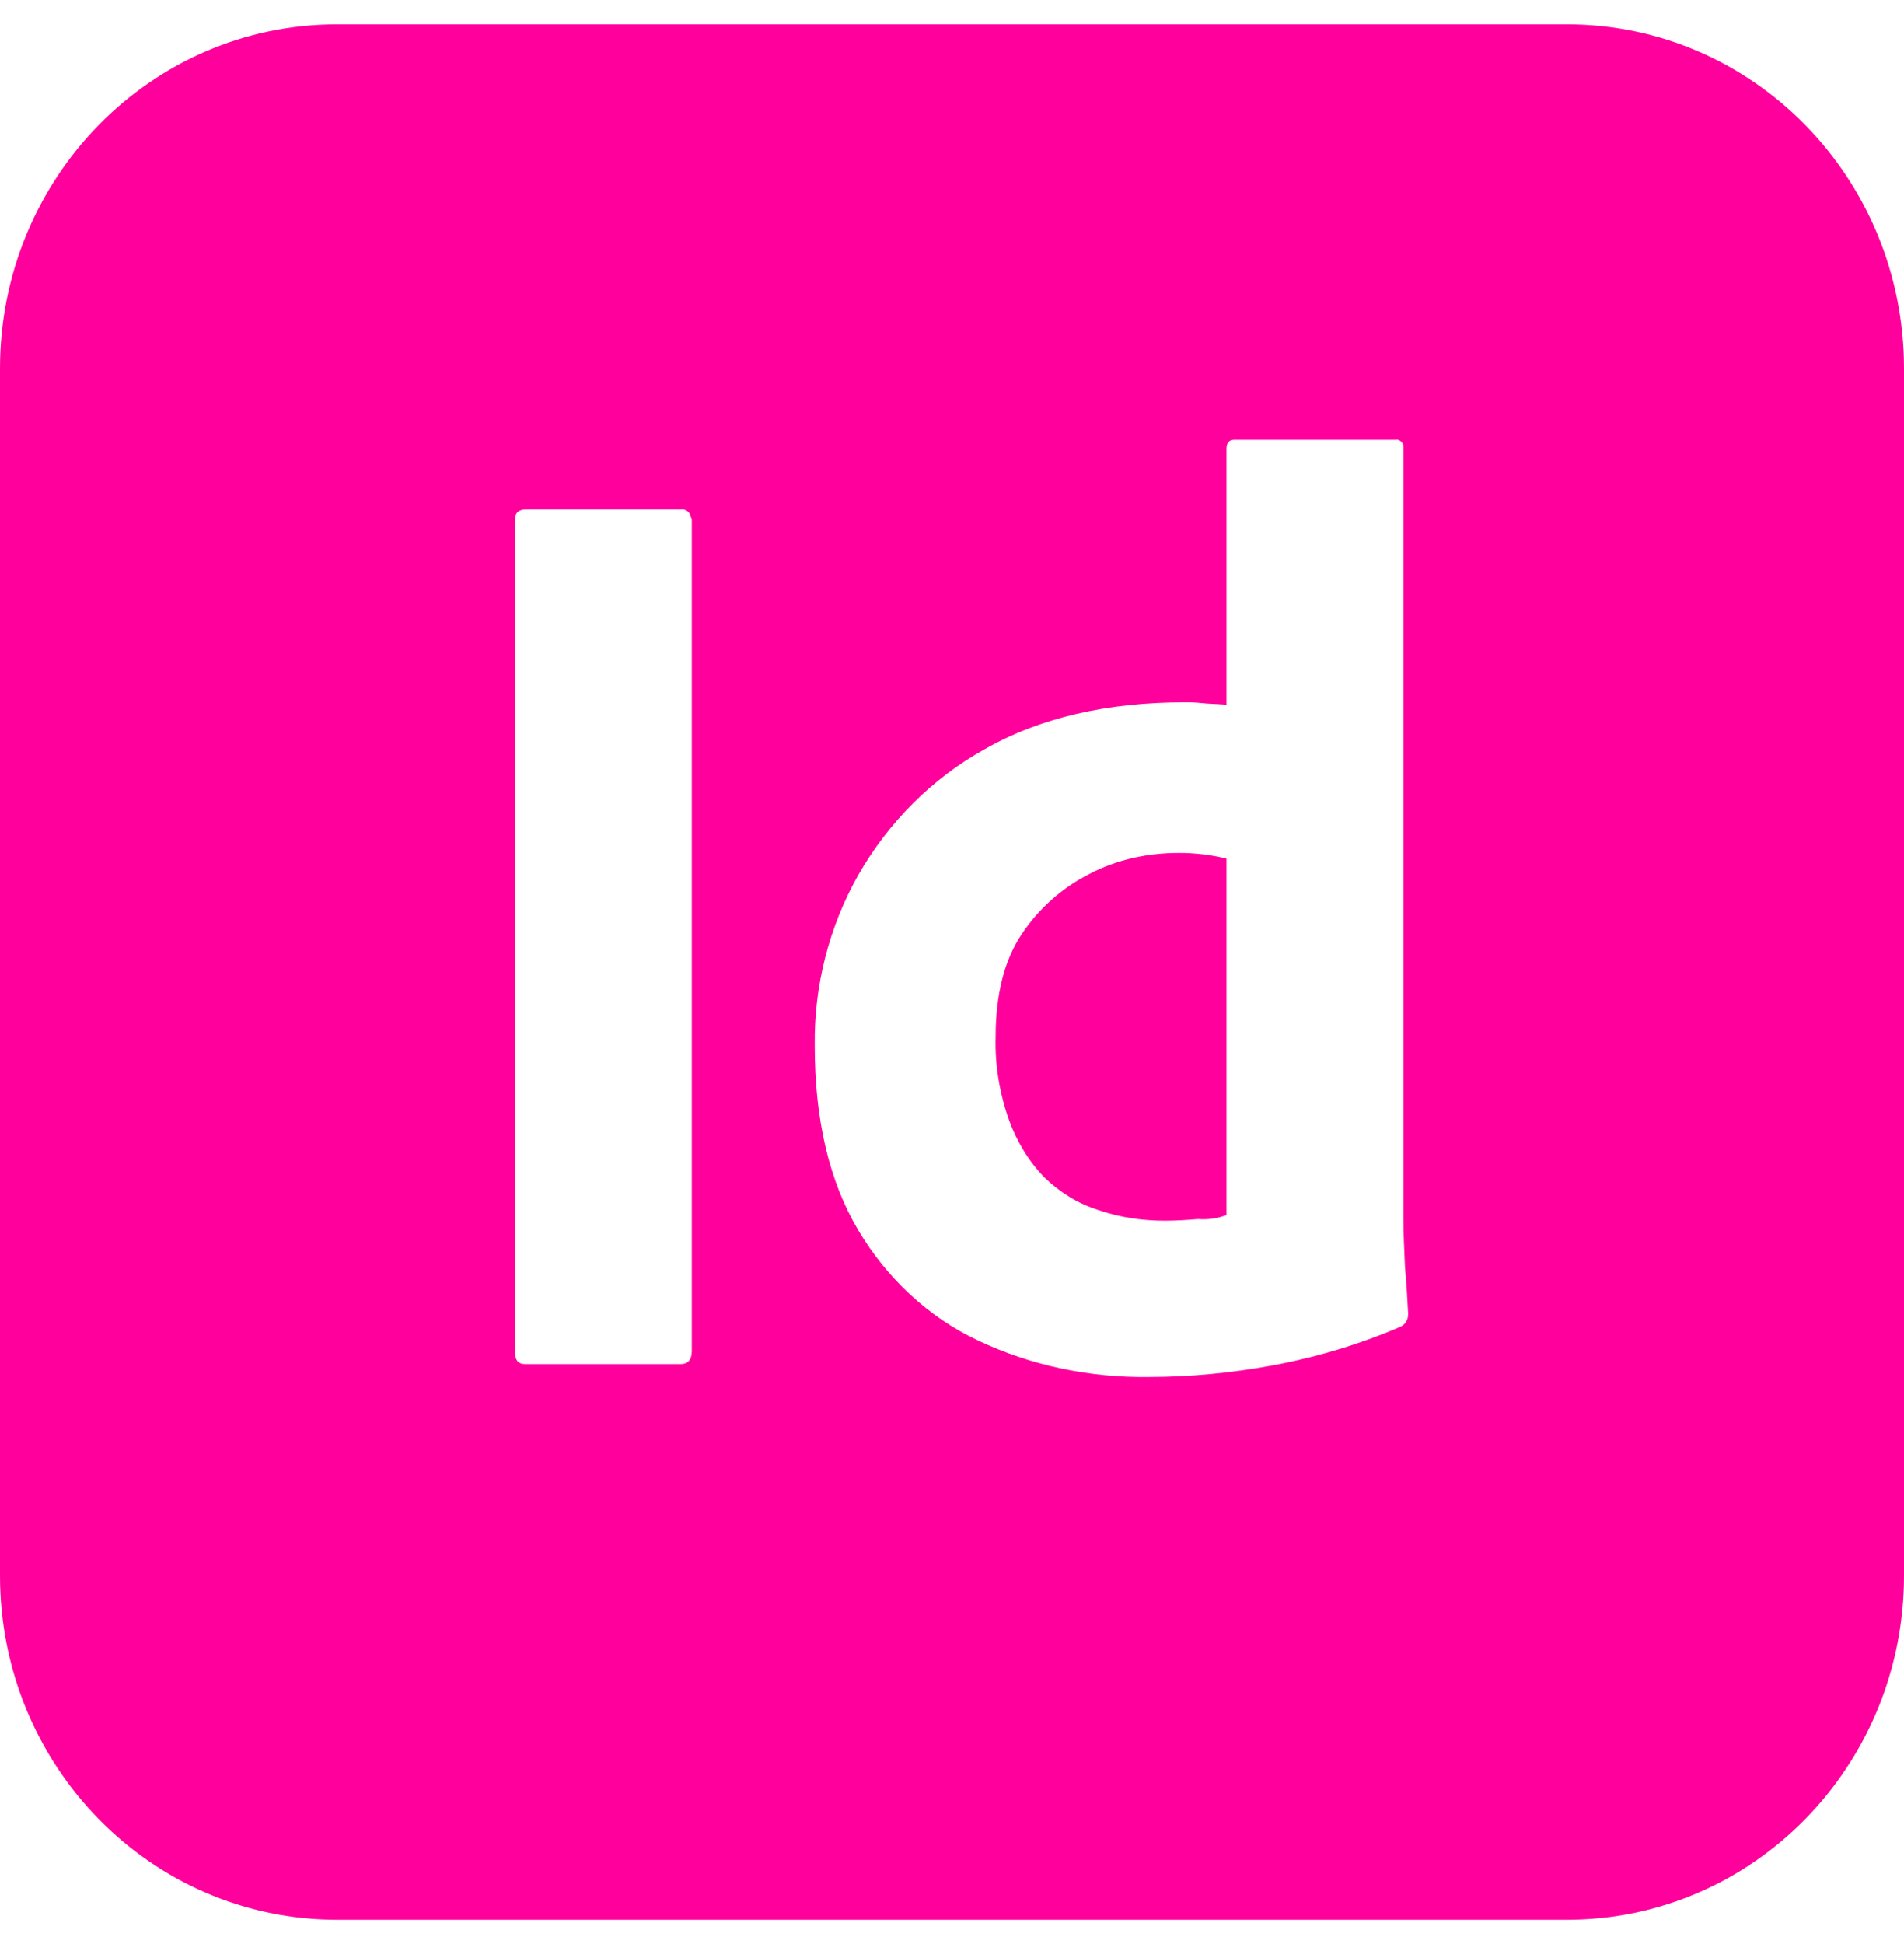 <svg width="48" height="49" viewBox="0 0 48 49" fill="none" xmlns="http://www.w3.org/2000/svg">
<path d="M8.5 0.613C3.8 0.613 0 4.492 0 9.29V39.711C0 44.508 3.8 48.388 8.5 48.388H39.5C44.2 48.388 48 44.508 48 39.711V9.29C48 4.492 44.2 0.613 39.5 0.613H8.5ZM31.12 11.086H35.18C35.28 11.066 35.36 11.148 35.38 11.229V30.707C35.38 31.074 35.4 31.483 35.42 31.932C35.46 32.361 35.48 32.769 35.5 33.116C35.5 33.259 35.44 33.381 35.3 33.443C34.26 33.892 33.16 34.218 32.04 34.423C31.04 34.606 30 34.708 28.96 34.708C27.48 34.729 26 34.423 24.66 33.79C23.4 33.198 22.36 32.218 21.64 31.013C20.9 29.767 20.54 28.216 20.54 26.358C20.52 24.847 20.9 23.357 21.64 22.05C22.4 20.723 23.5 19.62 24.82 18.886C26.22 18.089 27.9 17.701 29.88 17.701C29.98 17.701 30.12 17.701 30.3 17.722C30.48 17.742 30.68 17.742 30.92 17.762V11.311C30.92 11.168 30.98 11.086 31.12 11.086ZM13.26 12.842H17.16C17.28 12.822 17.4 12.903 17.42 13.046C17.44 13.067 17.44 13.087 17.44 13.107V34.055C17.44 34.28 17.34 34.382 17.16 34.382H13.24C13.06 34.382 12.98 34.28 12.98 34.055V13.107C12.98 12.924 13.08 12.842 13.26 12.842V12.842ZM29.72 21.499C28.94 21.499 28.16 21.662 27.46 22.03C26.78 22.377 26.2 22.887 25.76 23.541C25.32 24.194 25.1 25.072 25.1 26.133C25.08 26.848 25.2 27.562 25.44 28.236C25.64 28.788 25.94 29.277 26.34 29.686C26.72 30.053 27.18 30.339 27.7 30.503C28.24 30.686 28.8 30.768 29.36 30.768C29.66 30.768 29.94 30.748 30.2 30.727C30.46 30.748 30.7 30.707 30.92 30.625V21.642C30.527 21.546 30.124 21.498 29.72 21.499V21.499Z" fill="#FF009D"/>
</svg>
